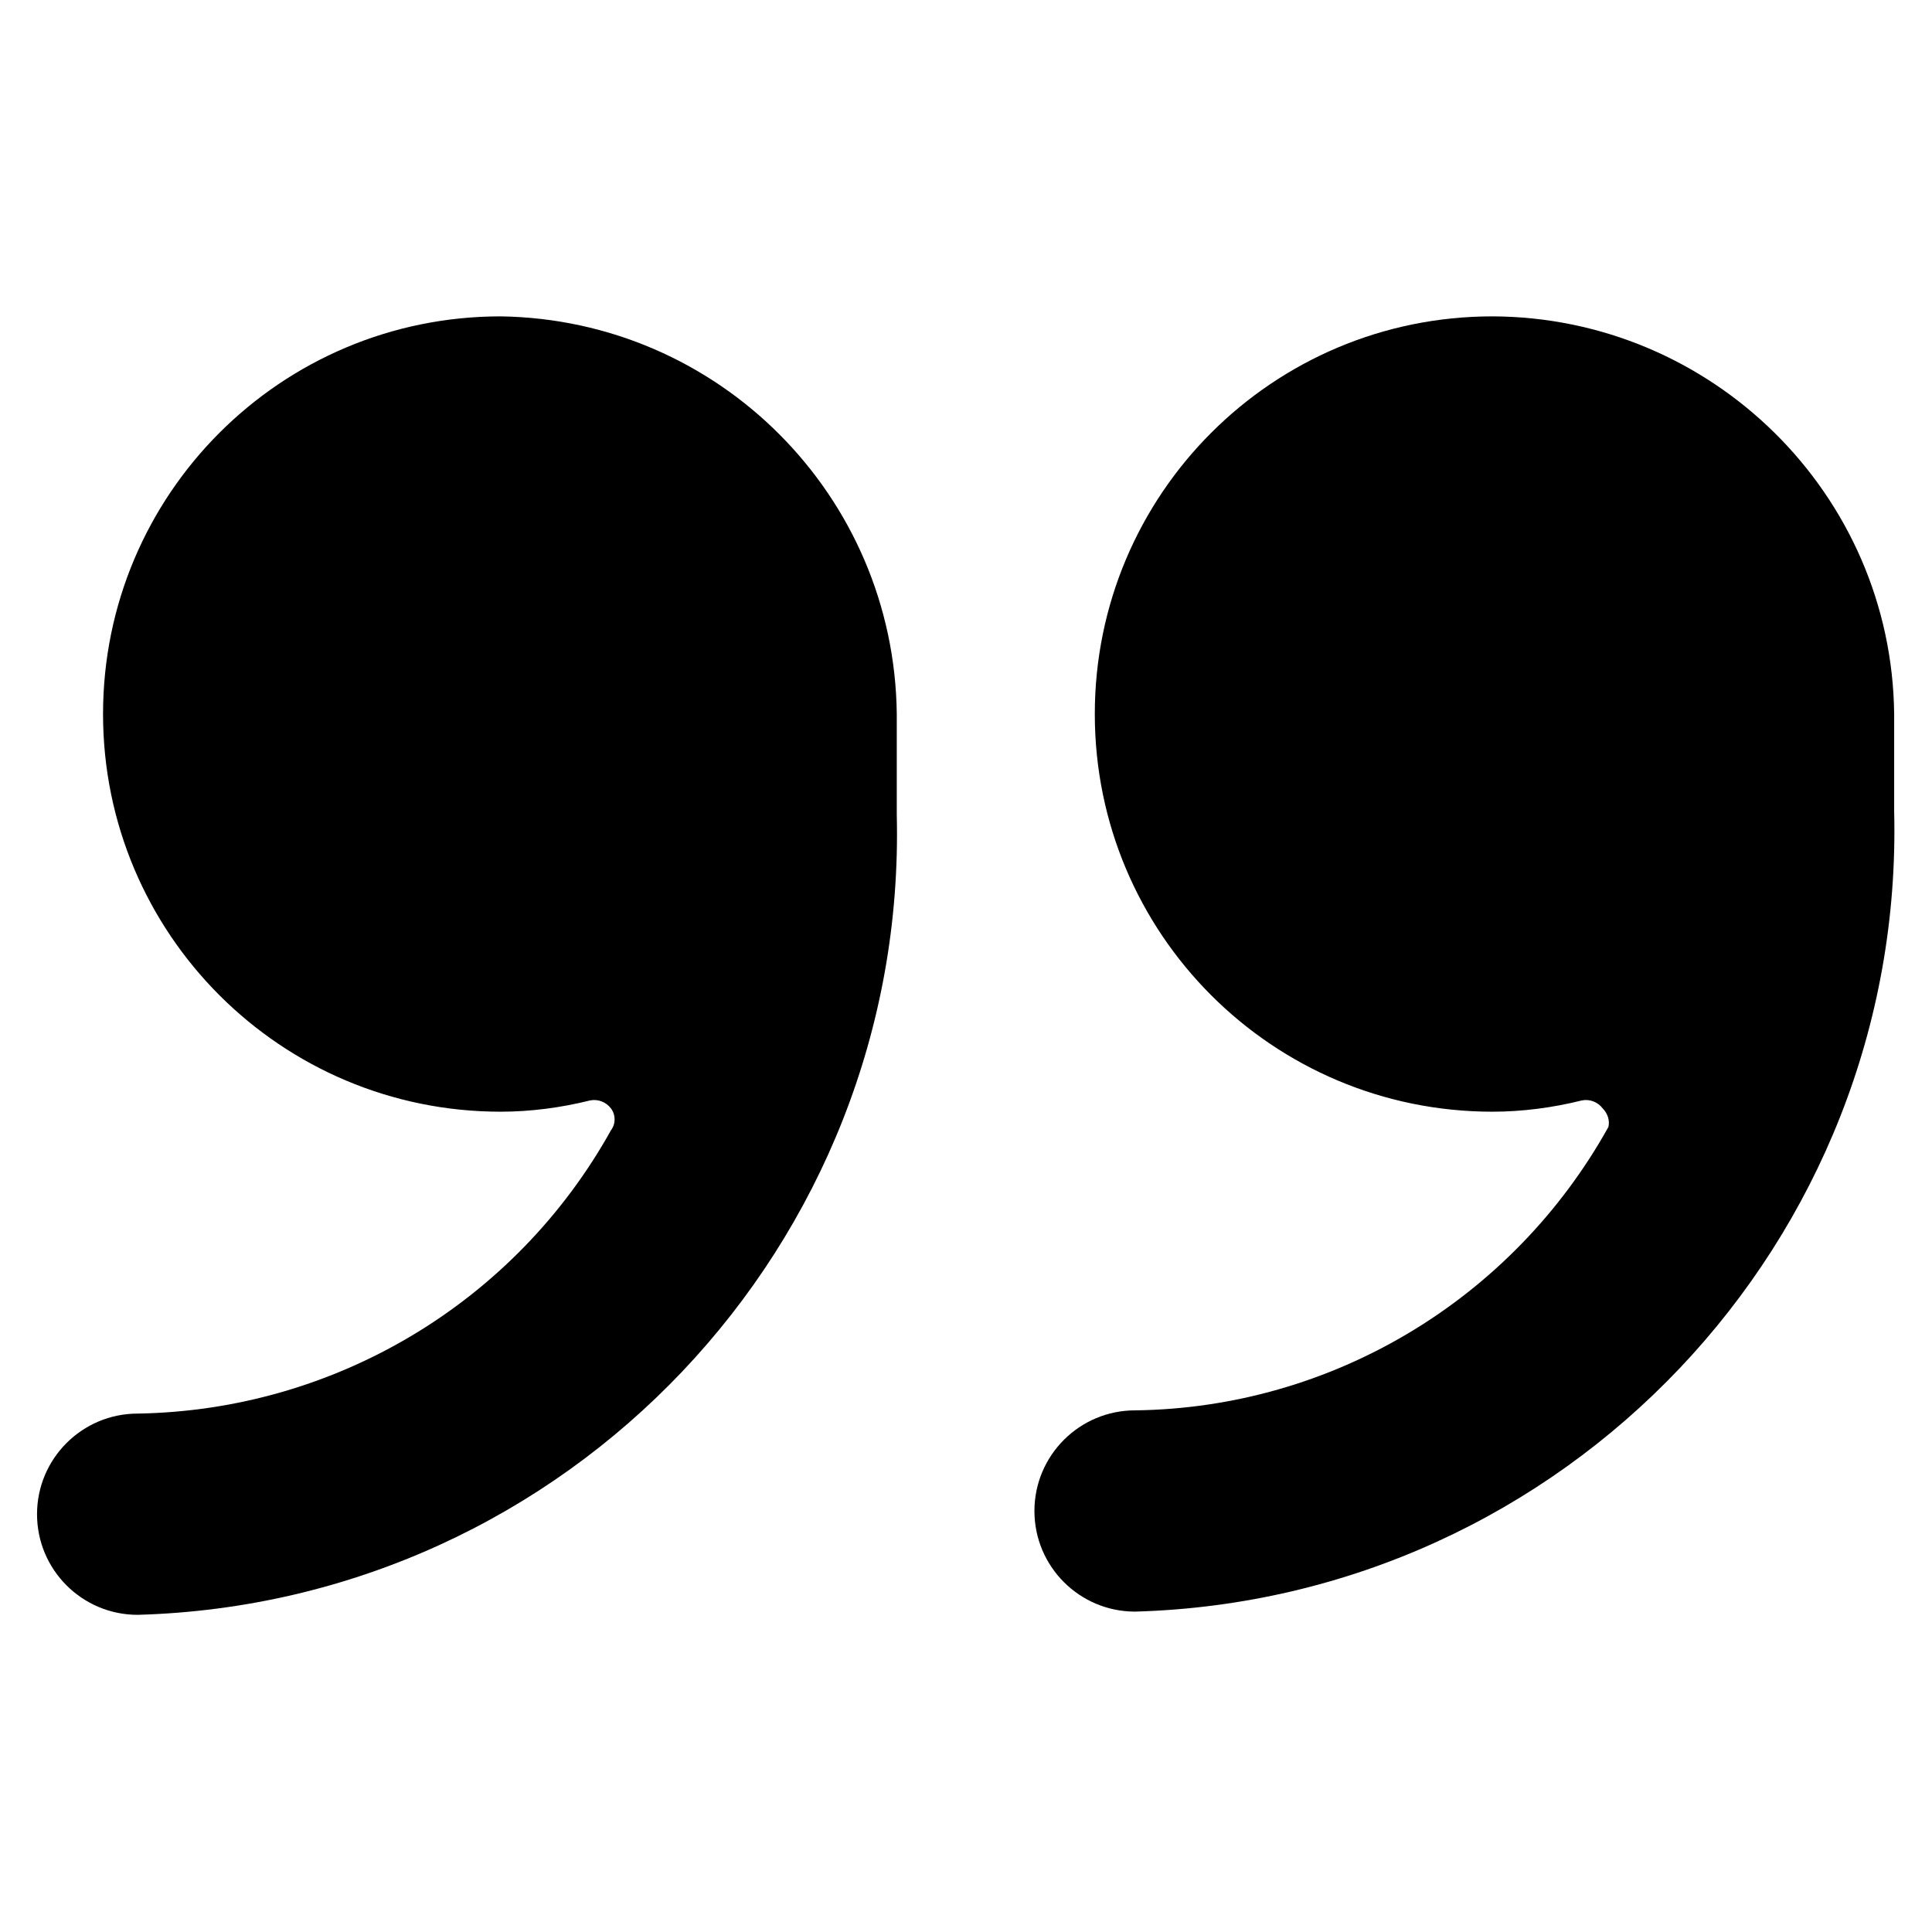 <?xml version="1.0" encoding="UTF-8"?>
<svg id="Lager_1" data-name="Lager 1" xmlns="http://www.w3.org/2000/svg" viewBox="0 0 24 24">
  <path d="M18.54,3.93c-2.73,0-4.94,2.21-4.94,4.94s2.21,4.94,4.94,4.94c.37,0,.75-.05,1.11-.14.1-.02.2.02.26.1.06.06.09.15.07.23-1.19,2.14-3.43,3.49-5.88,3.52-.69,0-1.25.56-1.25,1.25s.56,1.25,1.25,1.25h0c5.34-.15,9.56-4.6,9.43-9.94v-1.21c-.03-2.73-2.26-4.93-4.99-4.94Z"/>
  <path d="M6.22,3.93c-2.73,0-4.94,2.21-4.94,4.94s2.21,4.94,4.94,4.94c.37,0,.75-.05,1.11-.14.1-.02.2.02.26.1.06.08.06.19,0,.27-1.19,2.14-3.43,3.48-5.88,3.52-.69,0-1.25.56-1.25,1.25s.56,1.25,1.25,1.25c5.34-.15,9.56-4.6,9.43-9.94v-1.25c-.03-2.71-2.21-4.9-4.92-4.94Z"/>
</svg>